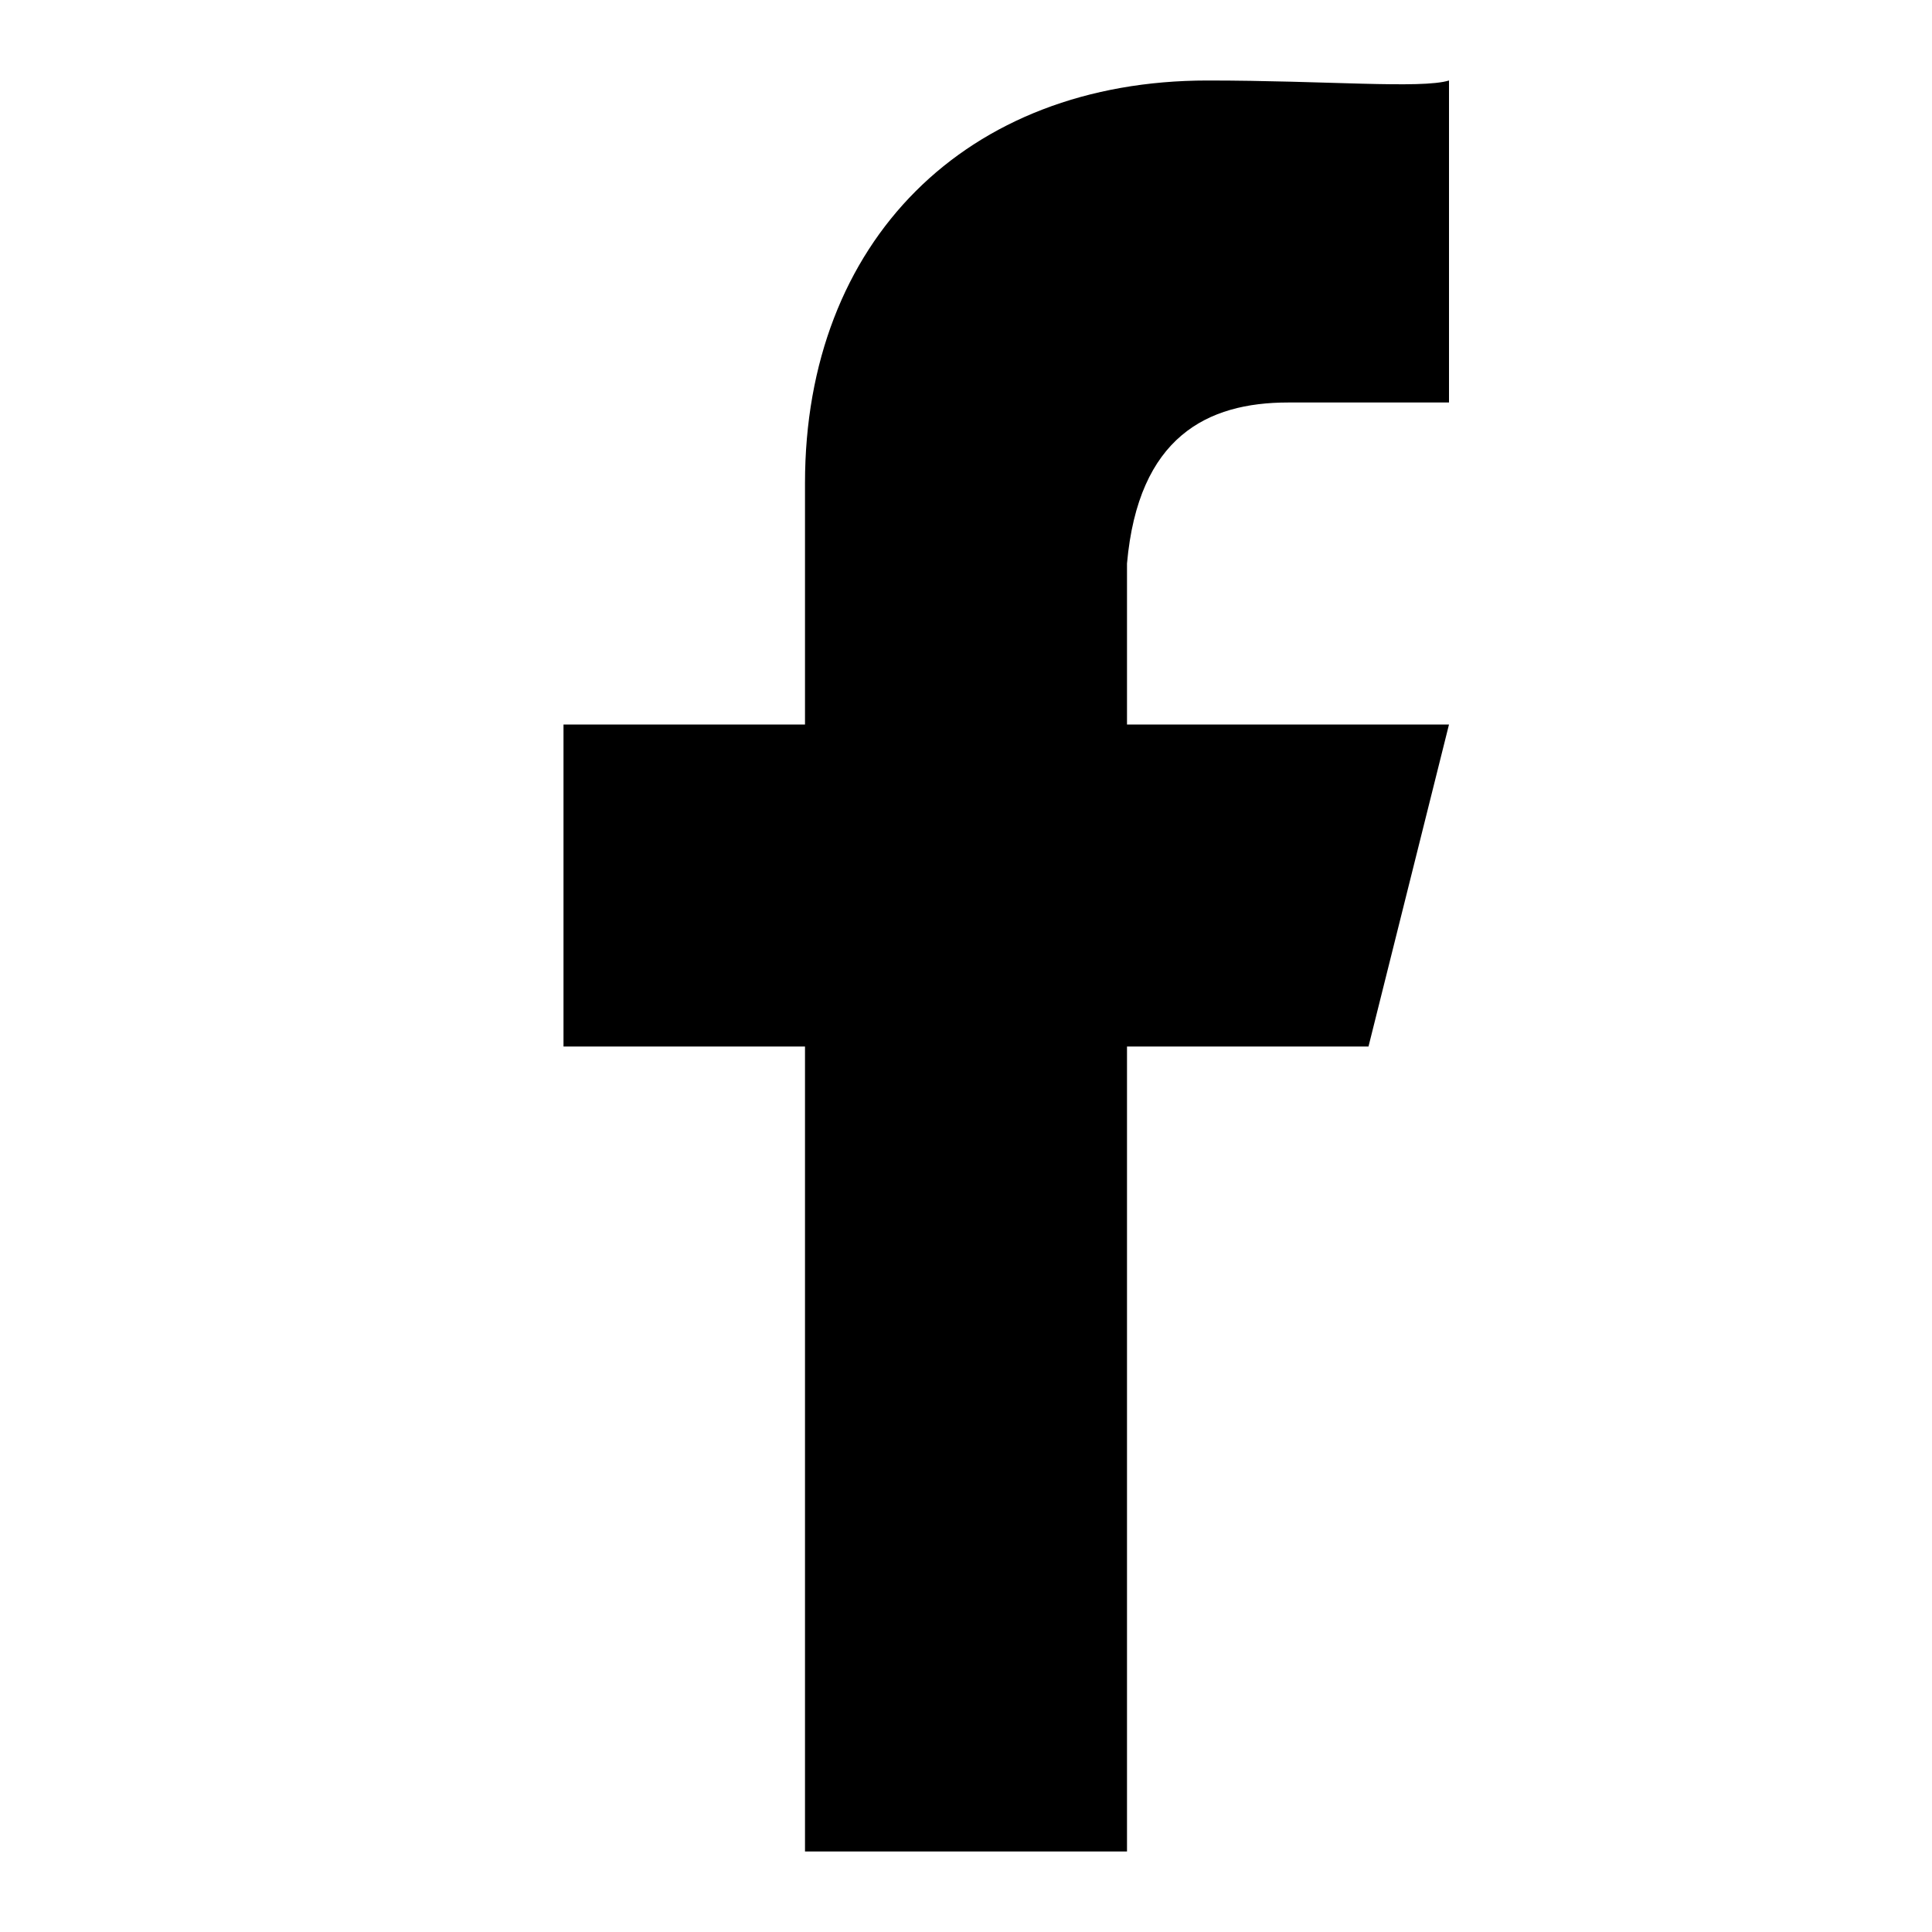 <?xml version="1.0" encoding="UTF-8" standalone="no"?>
<svg width="24px" height="24px" viewBox="0 0 24 24" version="1.1" xmlns="http://www.w3.org/2000/svg" xmlns:xlink="http://www.w3.org/1999/xlink">
    <!-- Generator: Sketch 3.7 (28169) - http://www.bohemiancoding.com/sketch -->
    <title>facebook-24</title>
    <desc>Created with Sketch.</desc>
    <defs></defs>
    <g id="Page-1" stroke="none" stroke-width="1" fill="none">
        <g id="facebook-24" fill="#000000">
            <path d="M14,23 L14,13 L17,13 L18,9 L14,9 L14,7 C14.14,5.424 15,5 16,5 L18,5 L18,1 C17.655,1.106 16.472,1 15,1 C12,1 10,3 10,6 L10,9 L7,9 L7,13 L10,13 L10,23 L14,23 Z" id="Facebook"></path>
        </g>
    </g>
</svg>